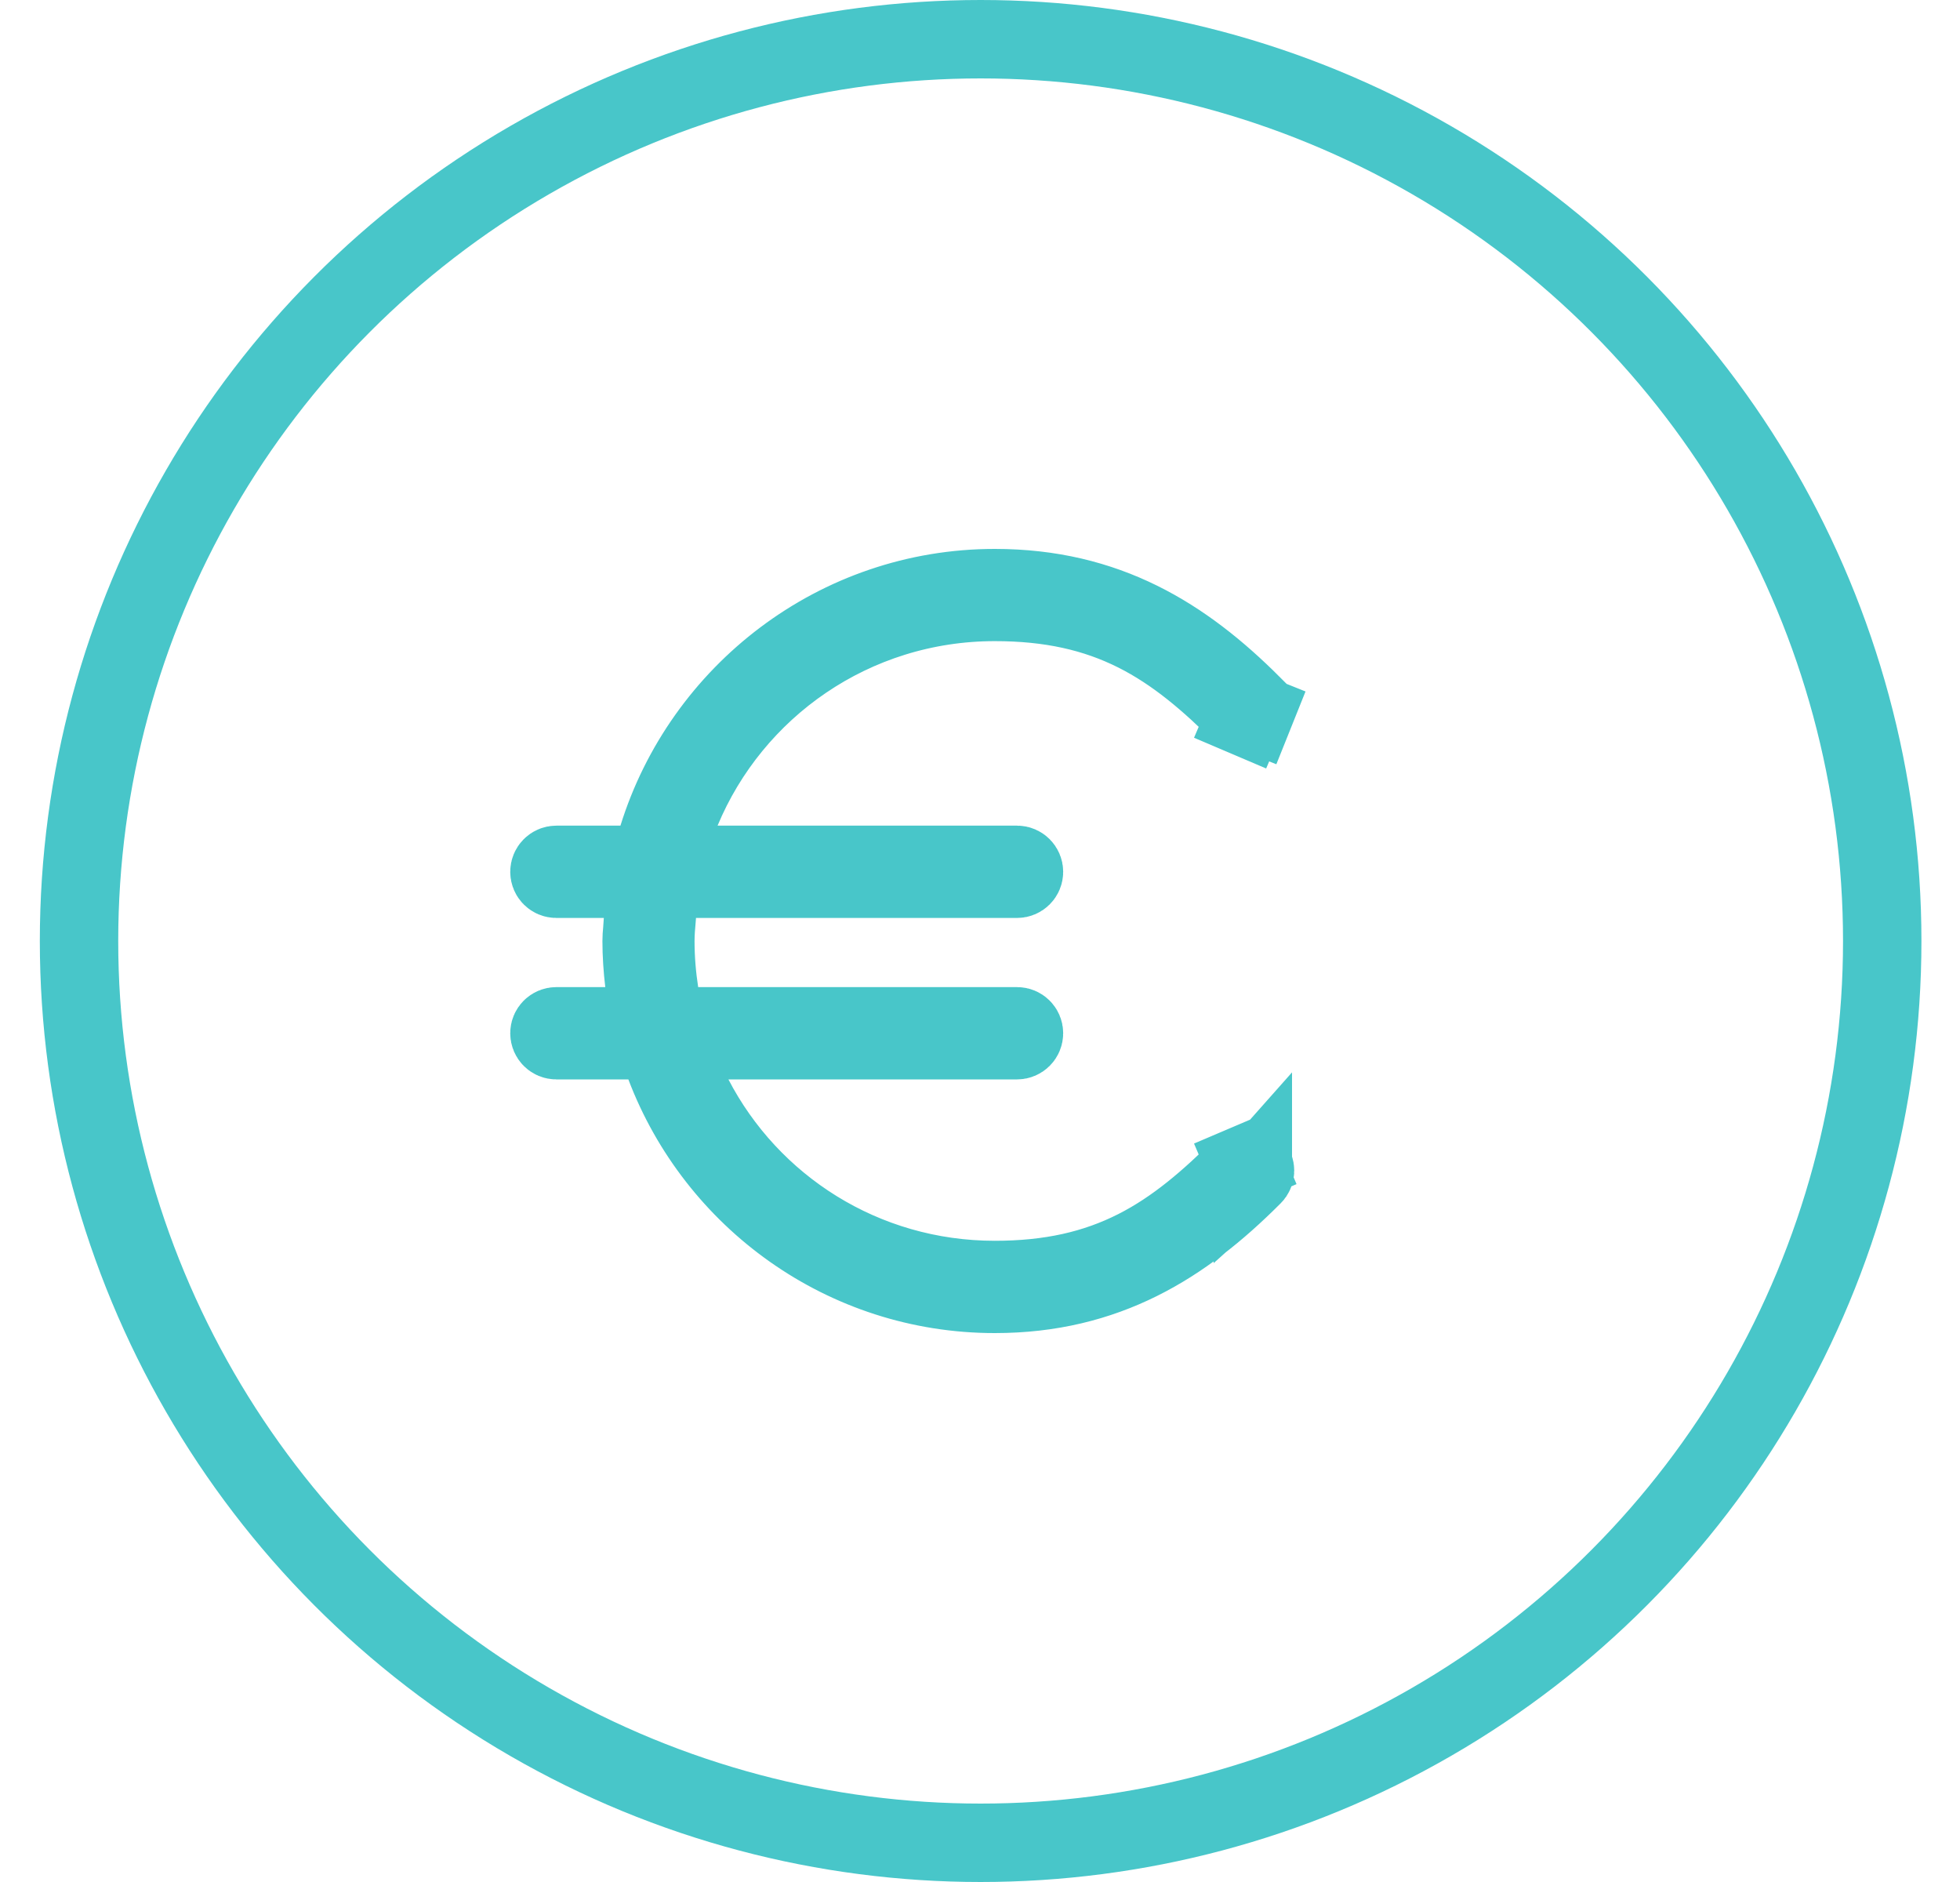 <svg width="25" height="24" viewBox="0 0 25 24" fill="none" xmlns="http://www.w3.org/2000/svg">
<circle cx="12.508" cy="12" r="11.5" stroke="#48C6C9"/>
<path d="M7.913 11.029H8.282L8.391 10.678C8.961 8.841 10.675 7.5 12.689 7.5C14.114 7.5 15.098 8.115 15.972 8.989L15.972 8.99L15.981 8.998C15.989 9.006 15.996 9.016 16.001 9.027C16.006 9.038 16.008 9.049 16.008 9.061C16.009 9.073 16.006 9.085 16.002 9.096L16.466 9.282L16.002 9.096C15.998 9.106 15.991 9.116 15.983 9.125C15.975 9.133 15.965 9.14 15.954 9.144C15.943 9.149 15.932 9.151 15.92 9.151C15.909 9.151 15.897 9.148 15.886 9.144L15.69 9.604L15.886 9.144C15.876 9.139 15.866 9.133 15.858 9.124L15.858 9.124L15.853 9.119C15.423 8.689 14.996 8.321 14.487 8.065C13.968 7.805 13.395 7.676 12.689 7.676C10.883 7.676 9.342 8.773 8.691 10.337L8.403 11.029H9.153H12.973C13.021 11.029 13.061 11.069 13.061 11.118C13.061 11.167 13.021 11.206 12.973 11.206H8.878H8.415L8.379 11.668C8.378 11.683 8.376 11.701 8.375 11.72C8.368 11.796 8.359 11.899 8.359 12C8.359 12.228 8.378 12.449 8.411 12.664L8.476 13.088H8.905H12.973C13.021 13.088 13.061 13.127 13.061 13.176C13.061 13.226 13.021 13.265 12.973 13.265H9.291H8.468L8.847 13.995C9.567 15.382 11.013 16.323 12.689 16.323C13.396 16.323 13.97 16.192 14.489 15.929C14.998 15.671 15.424 15.3 15.853 14.872L15.853 14.872L15.857 14.867C15.866 14.858 15.875 14.852 15.886 14.847L15.69 14.387L15.886 14.847C15.897 14.843 15.908 14.84 15.92 14.84C15.931 14.84 15.943 14.842 15.954 14.847C15.964 14.851 15.974 14.858 15.982 14.866C15.991 14.875 15.997 14.884 16.002 14.896C16.006 14.906 16.008 14.918 16.008 14.93C16.008 14.942 16.005 14.953 16 14.964C15.996 14.975 15.989 14.985 15.98 14.993L15.98 14.992L15.972 15.001C15.096 15.877 14.112 16.5 12.689 16.5C10.77 16.5 9.128 15.29 8.482 13.587L8.36 13.265H8.014H7.096C7.048 13.265 7.008 13.226 7.008 13.176C7.008 13.127 7.048 13.088 7.096 13.088H7.721H8.283L8.217 12.53C8.196 12.353 8.184 12.174 8.184 12C8.184 11.952 8.187 11.921 8.191 11.877C8.194 11.843 8.197 11.8 8.201 11.736L8.233 11.206H7.702H7.096C7.048 11.206 7.008 11.167 7.008 11.118C7.008 11.069 7.048 11.029 7.096 11.029H7.913Z" fill="#48C6C9" stroke="#48C6C9"/>
</svg>
